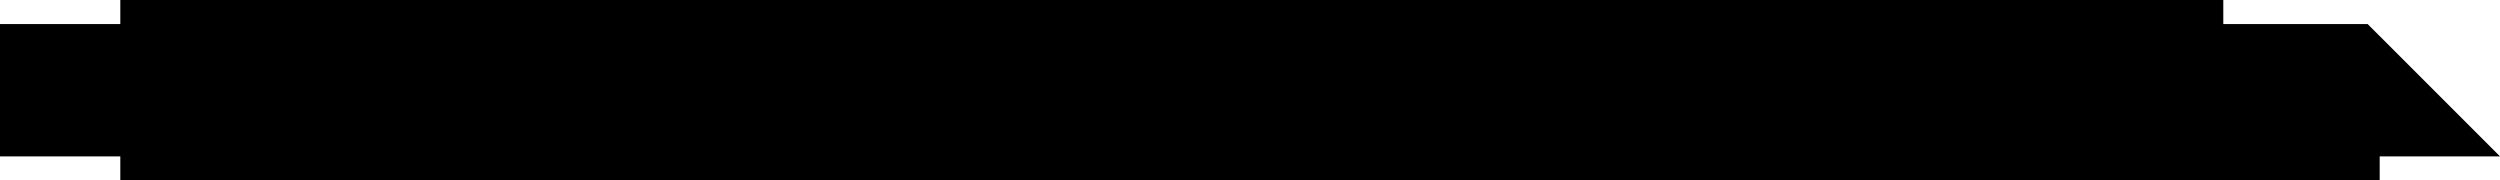 <?xml version="1.0" encoding="utf-8"?>
<!-- Generator: Fusion 360, Shaper Origin Export Add-In, Version 1.8.0  -->
<svg xmlns="http://www.w3.org/2000/svg" xmlns:xlink="http://www.w3.org/1999/xlink" xmlns:shaper="http://www.shapertools.com/namespaces/shaper" shaper:fusionaddin="version:1.8.0" width="41.56cm" height="3cm" version="1.1" x="0cm" y="0cm" viewBox="0 0 41.56 3" enable-background="new 0 0 41.56 3" xml:space="preserve"><path d="M20.78,-1.1 L18.58,1.1 16.18,1.1 16.18,1.5 -18.78,1.5 -18.78,1.1 -20.78,1.1 -20.78,-1.1 -18.78,-1.1 -18.78,-1.5 18.78,-1.5 18.78,-1.1 20.78,-1.1z" transform="matrix(1,0,0,-1,20.78,1.5)" fill="rgb(0,0,0)" stroke-linecap="round" stroke-linejoin="round" /></svg>